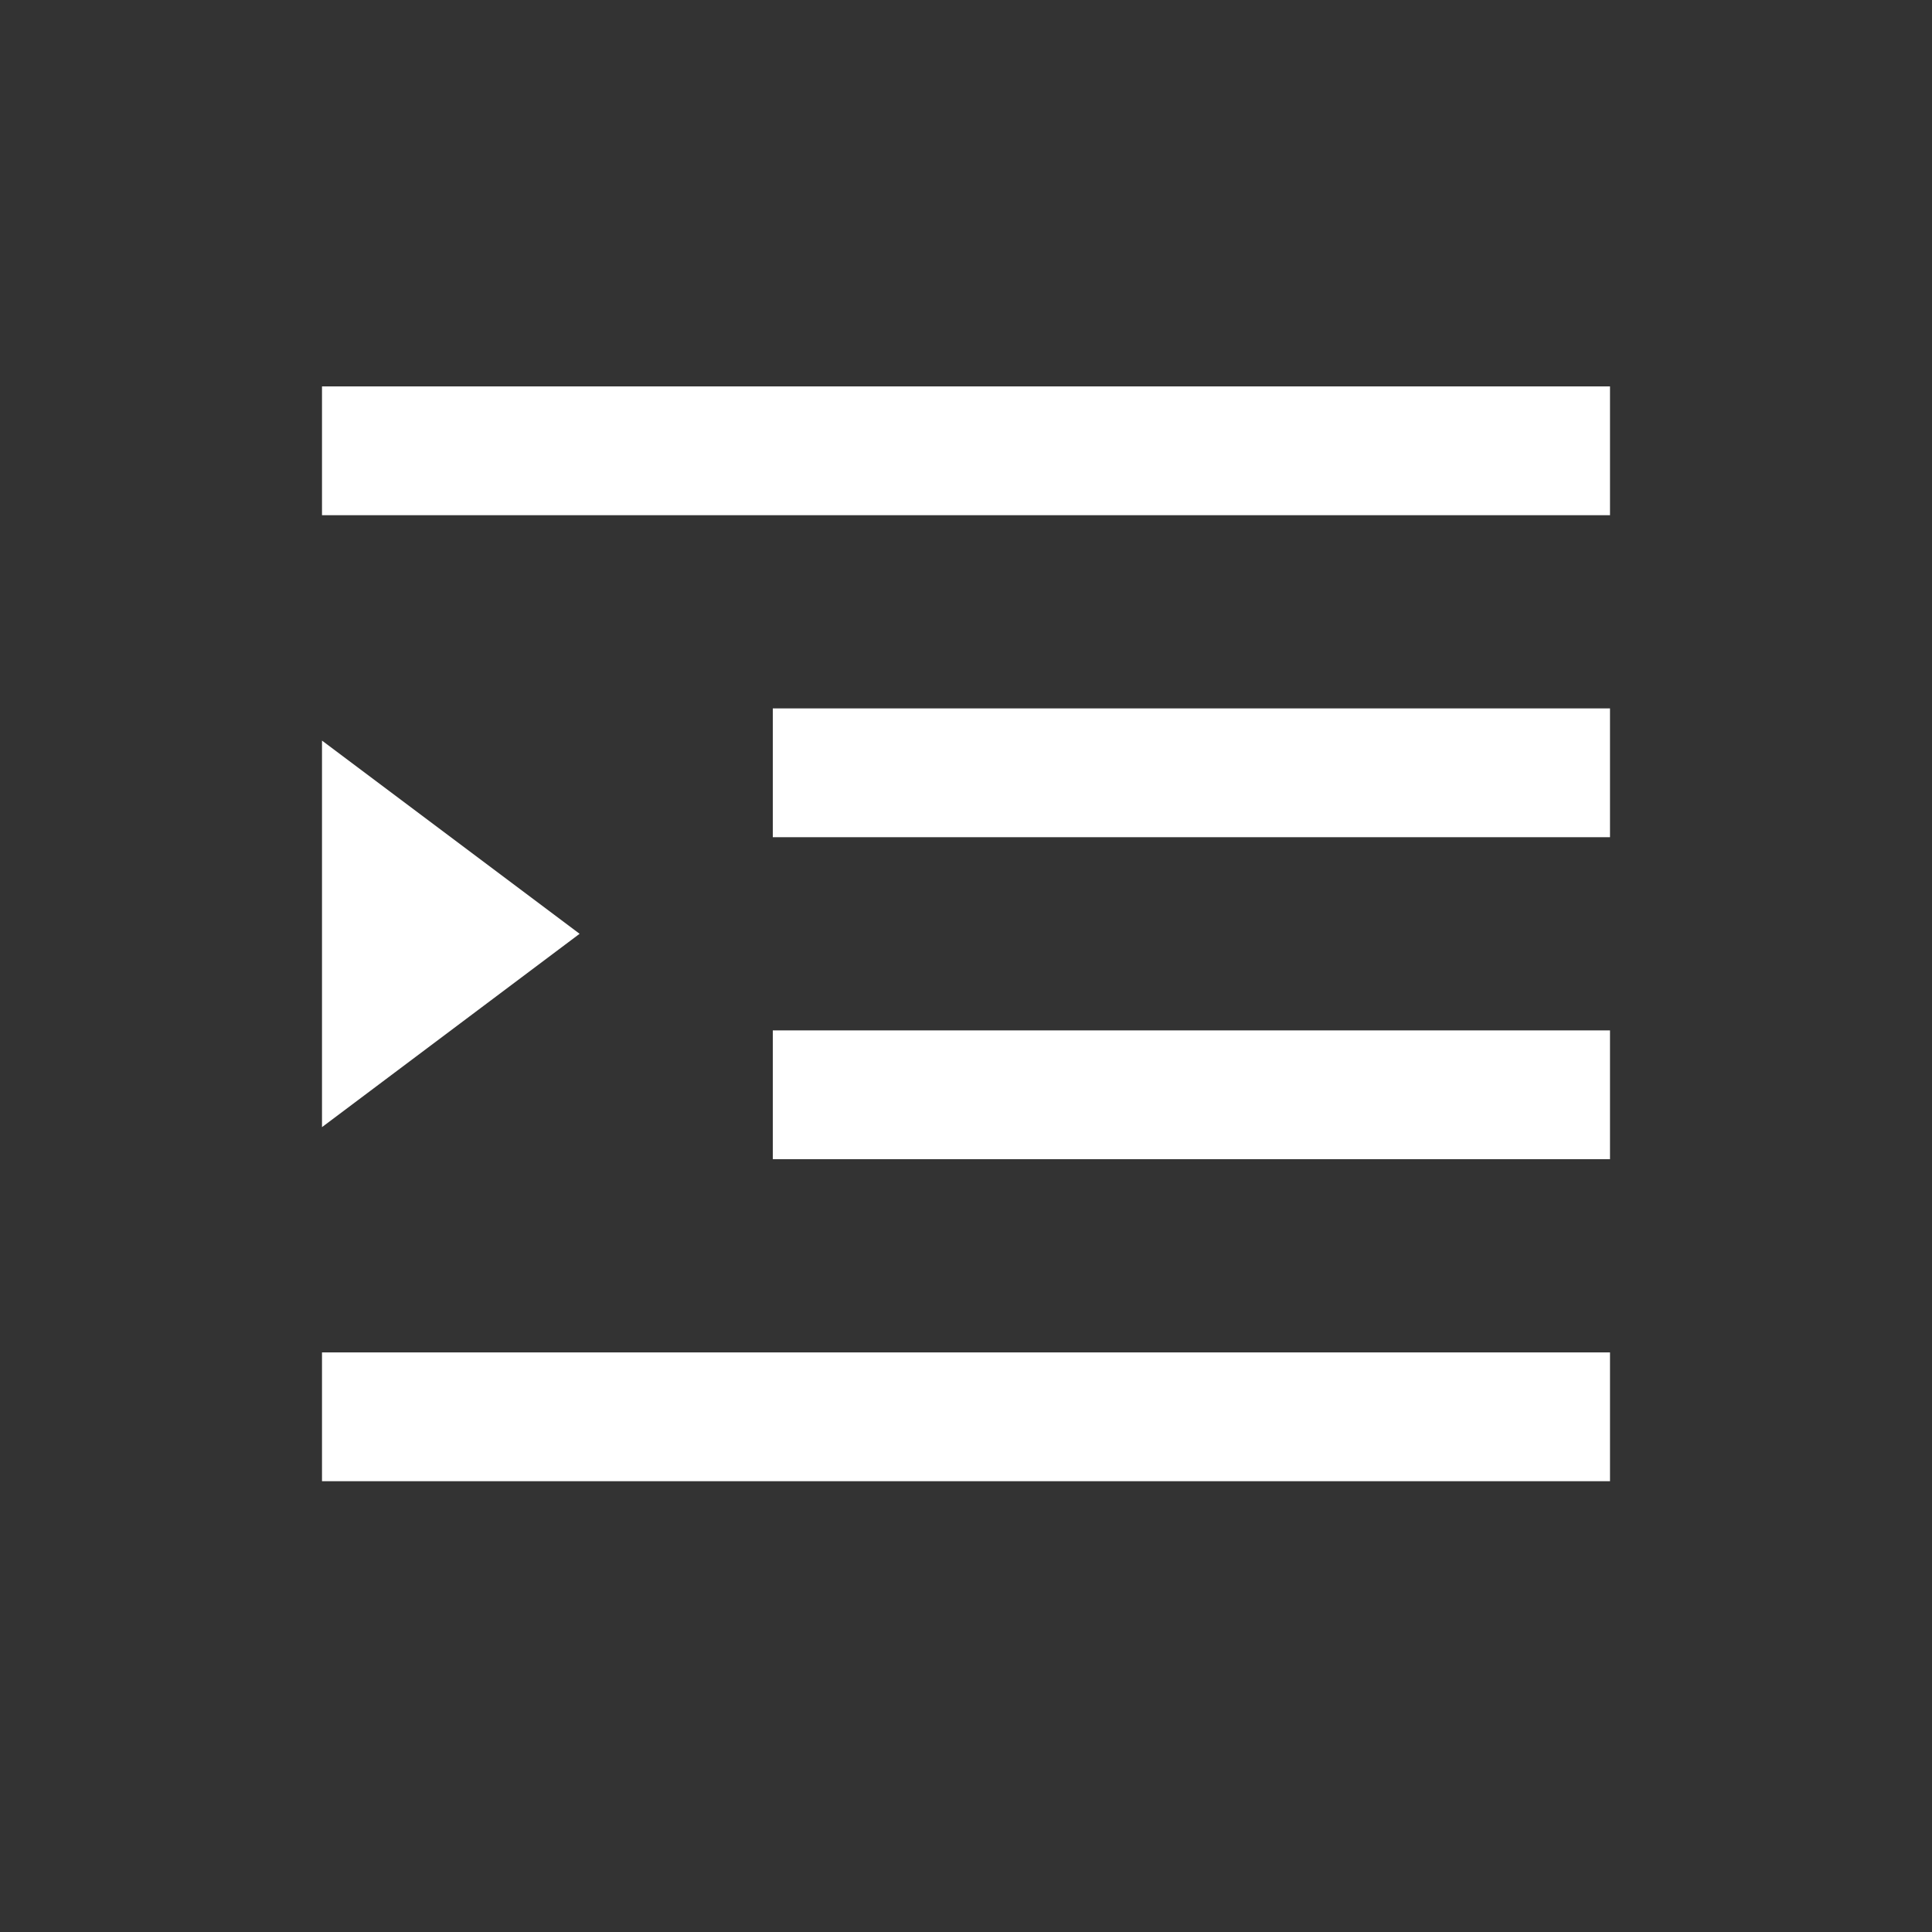 <?xml version="1.0" encoding="utf-8"?>

<!DOCTYPE svg PUBLIC "-//W3C//DTD SVG 1.1//EN" "http://www.w3.org/Graphics/SVG/1.1/DTD/svg11.dtd">
<svg version="1.1" id="Layer_1" xmlns="http://www.w3.org/2000/svg" xmlns:xlink="http://www.w3.org/1999/xlink" x="0px" y="0px"
	 width="30px" height="30px" viewBox="0 0 30 30" enable-background="new 0 0 30 30" xml:space="preserve">
<rect x="0" y="0" width="30" height="30" fill="#333333" stroke="none"/>
<g>
	<g>
		<rect x="5" y="6" fill="#FFFFFF" width="20" height="2"/>
		<rect x="12" y="11" fill="#FFFFFF" width="13" height="2"/>
		<rect x="12" y="16" fill="#FFFFFF" width="13" height="2"/>
		<rect x="5" y="21" fill="#FFFFFF" width="20" height="2"/>
		<polygon fill="#FFFFFF" points="5,17.502 9,14.5 5,11.5 		"/>
	</g>
</g>
</svg>
